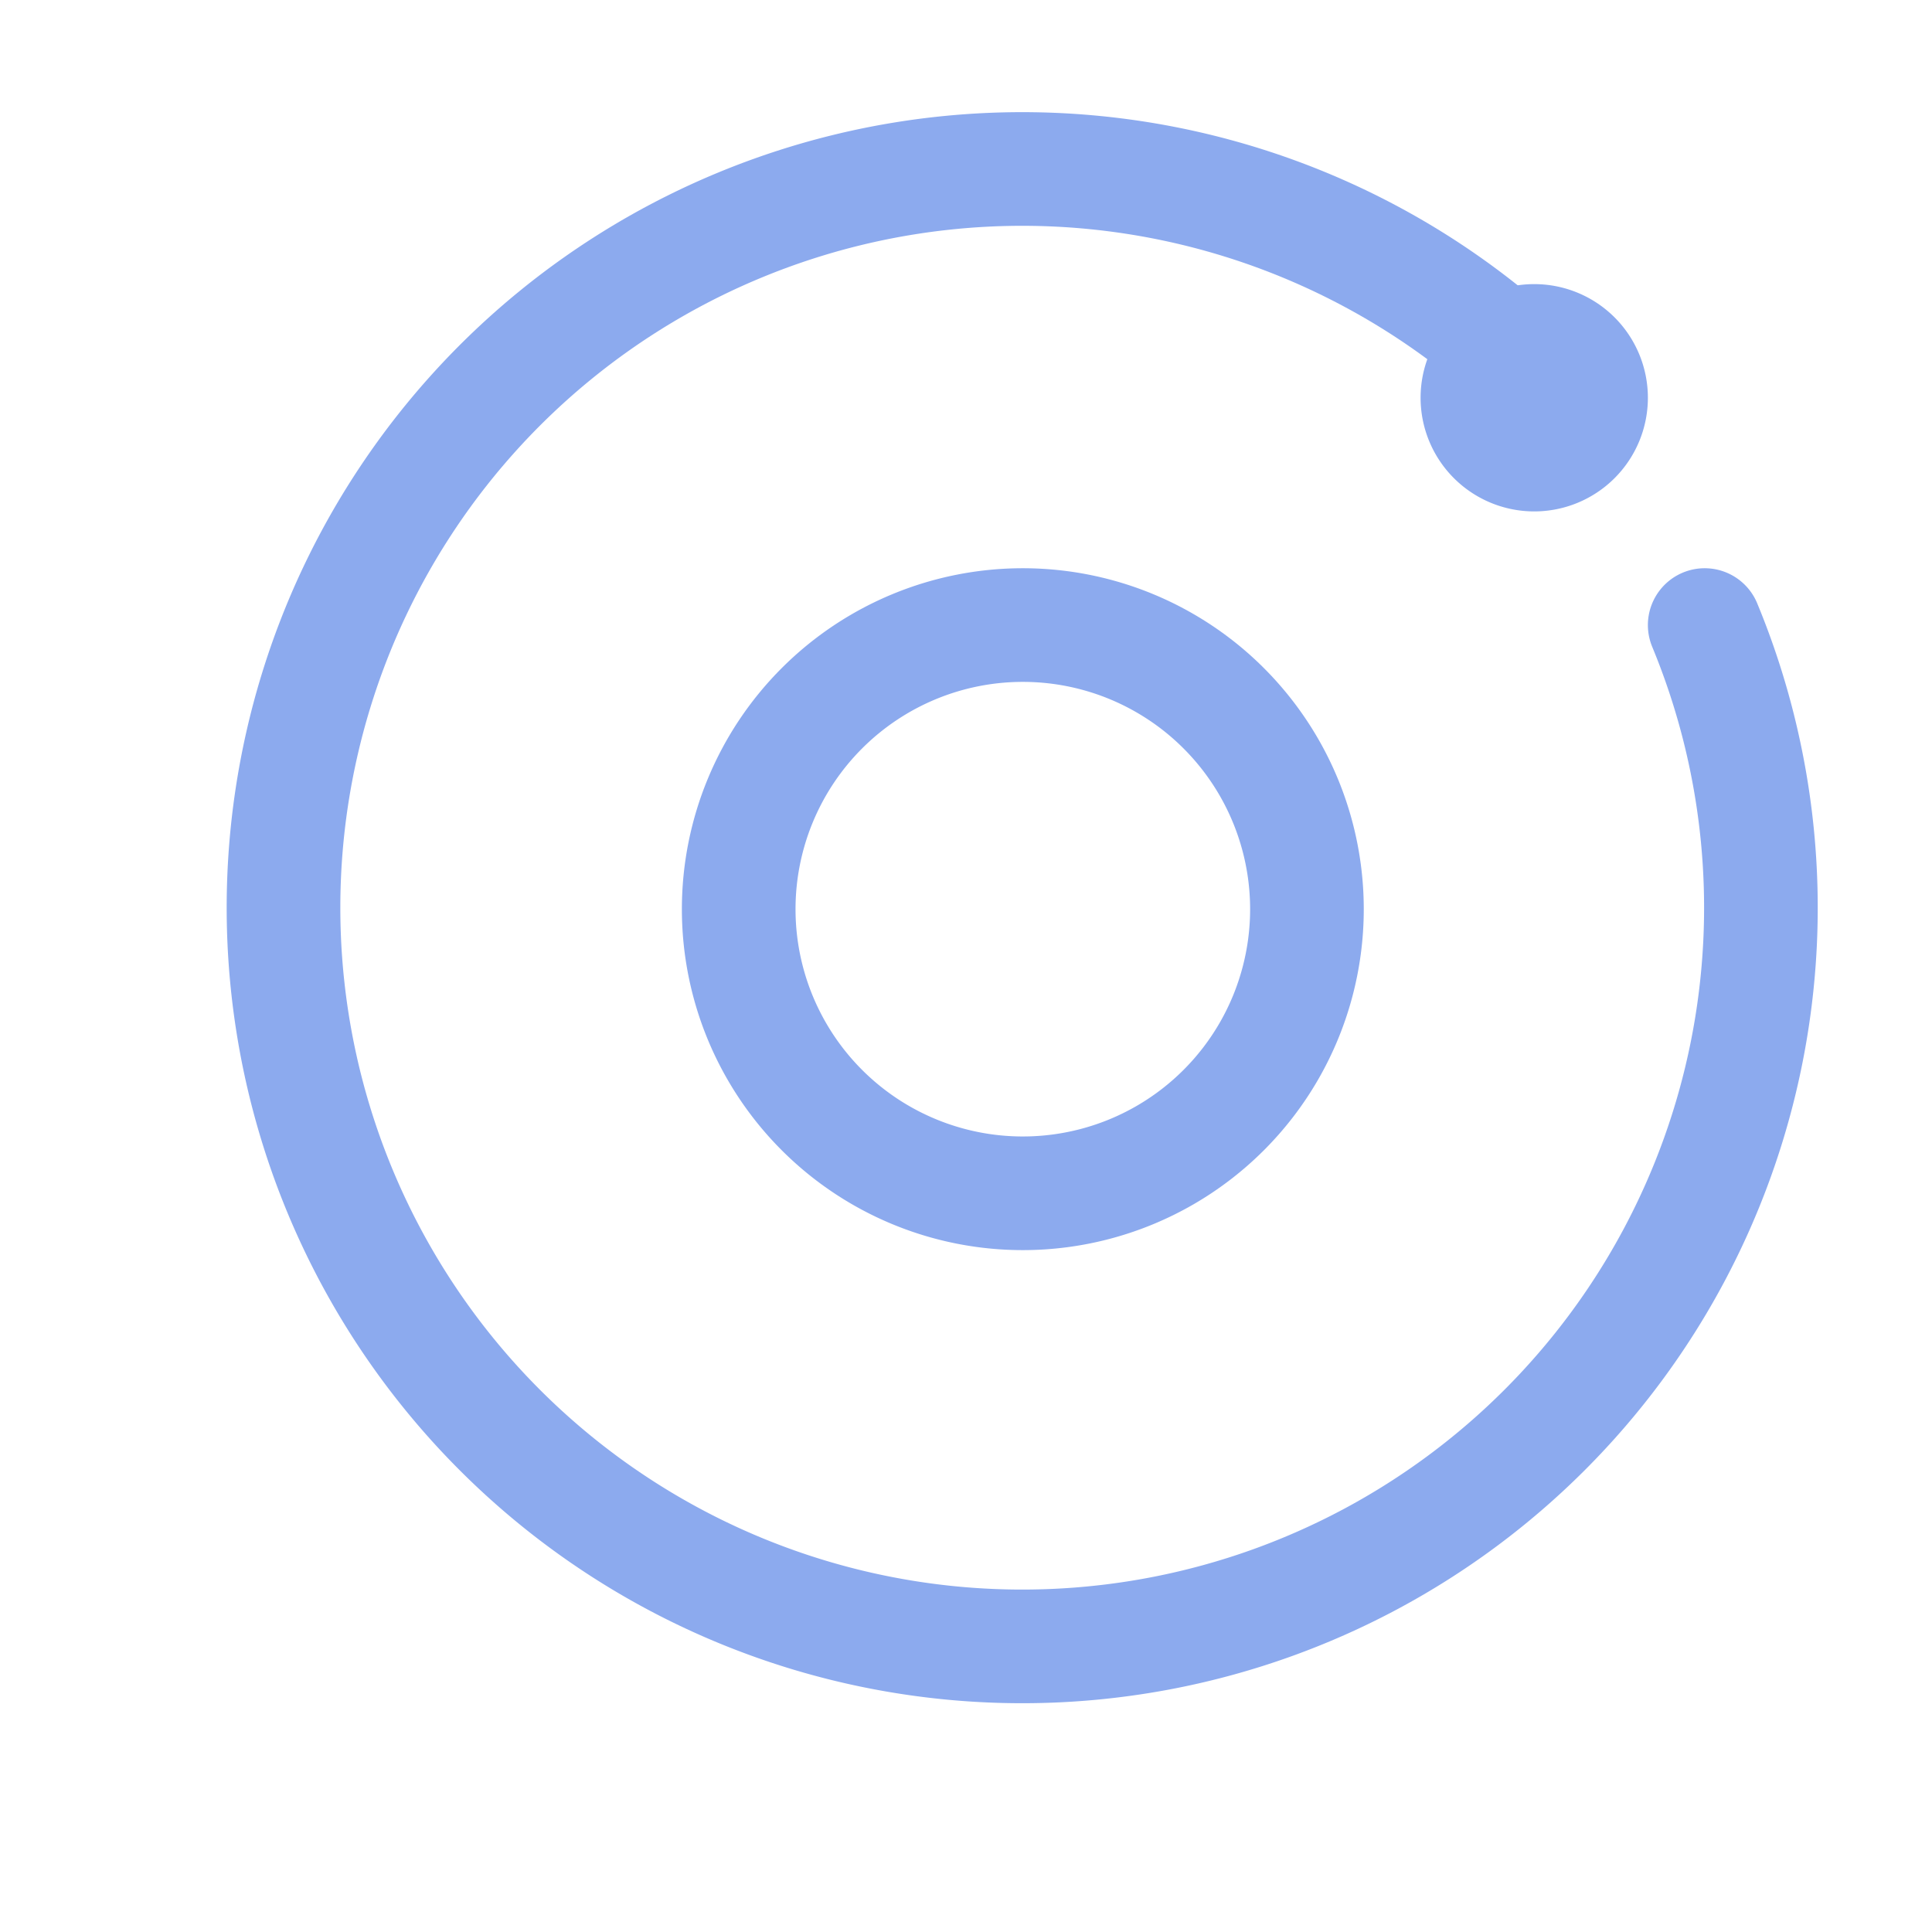 <?xml version='1.0' encoding='UTF-8'?>
<svg xmlns="http://www.w3.org/2000/svg" viewBox="-1 0 17 17">
  <g fill="none" stroke="#8caaee" stroke-linecap="round" stroke-linejoin="round">
    <path d="M12.6 3.4A6.5 6.5 0 1014 5.5"/>
    <path d="M10.5 8A2.5 2.5 0 018 10.5 2.5 2.5 0 015.5 8 2.5 2.5 0 018 5.5 2.5 2.5 0 0110.5 8M13 3.5a.5.5 0 01-.5.5.5.5 0 01-.5-.5.5.5 0 01.5-.5.5.5 0 01.5.5"/>
  </g>
</svg>
